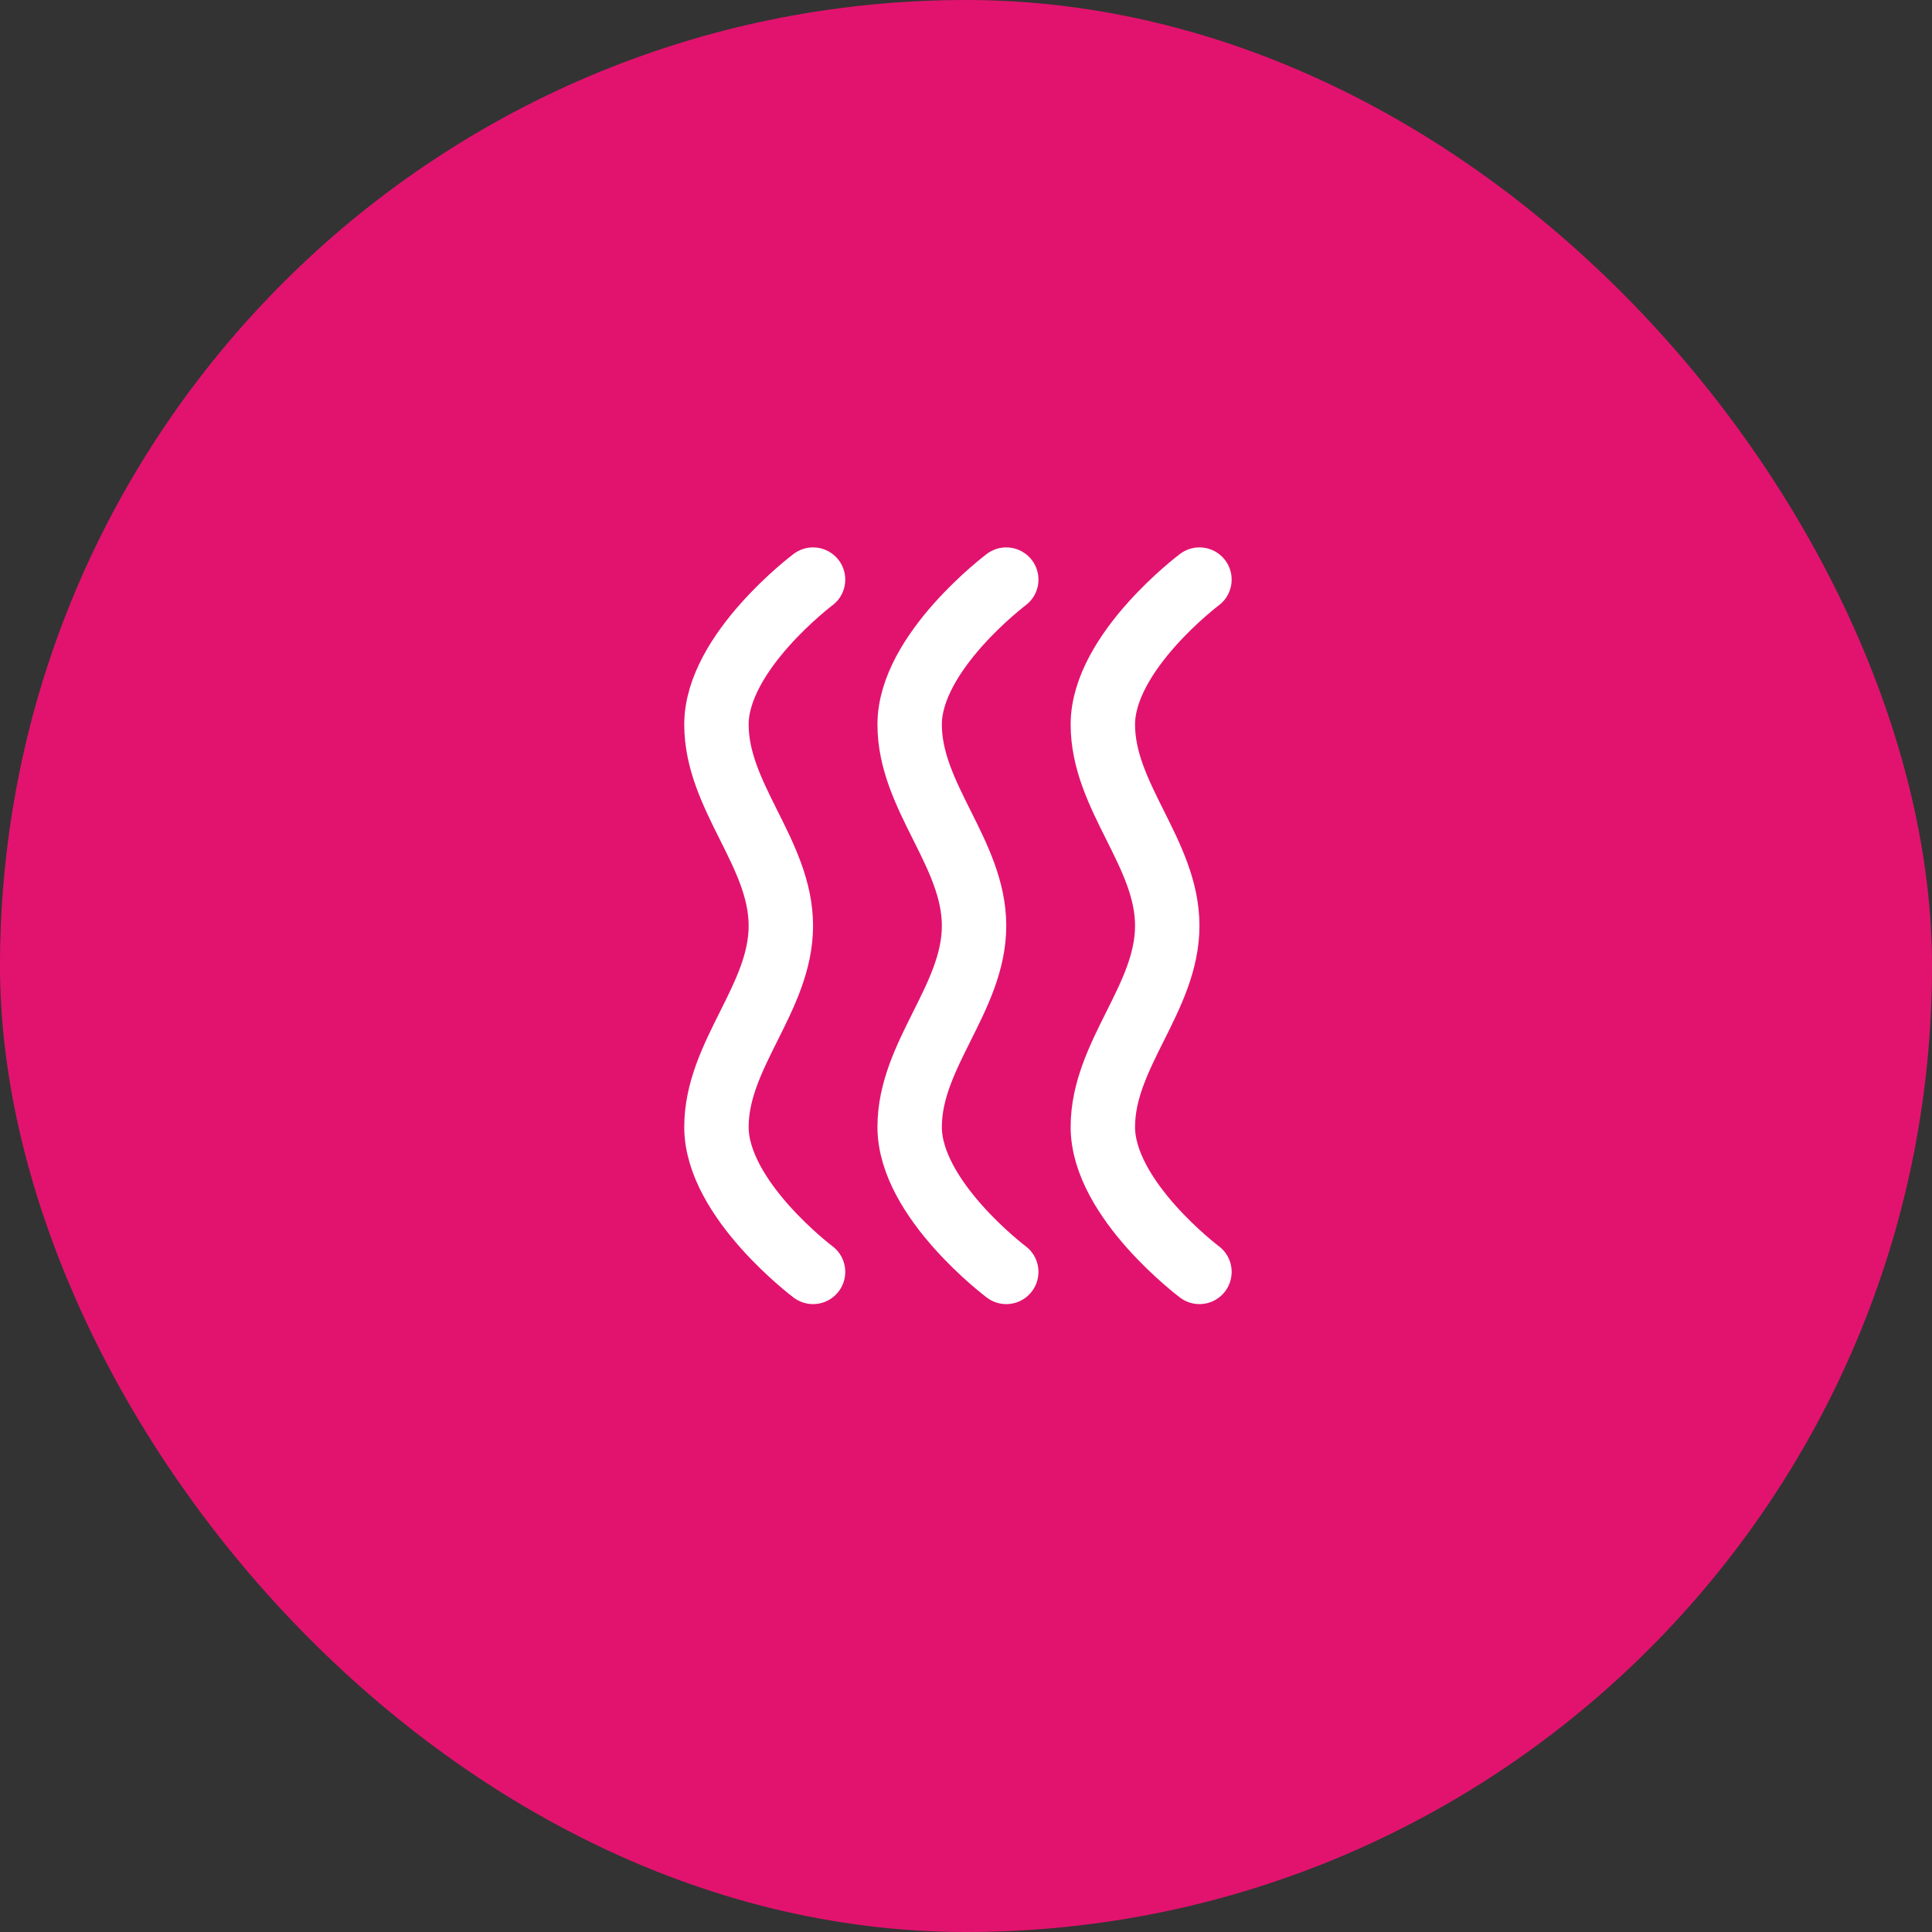 <?xml version="1.0" encoding="UTF-8"?>
<svg width="120" height="120" viewBox="0 0 120 120" fill="none" xmlns="http://www.w3.org/2000/svg">
  <rect x="0" y="0" width="120" height="120" fill="#333333" stroke="none"/>
  <rect width="120" height="120" rx="60" fill="#E2136E"/>
  <path d="M50.5 36C50.5 36 44.5 40.5 44.5 45C44.5 49.5 48.5 53 48.5 57.5C48.5 62 44.5 65.5 44.5 70C44.5 74.5 50.5 79 50.5 79" stroke="white" stroke-width="4" stroke-linecap="round"/>
  <path d="M62.5 36C62.5 36 56.5 40.5 56.5 45C56.5 49.5 60.5 53 60.5 57.5C60.5 62 56.5 65.5 56.5 70C56.5 74.5 62.5 79 62.5 79" stroke="white" stroke-width="4" stroke-linecap="round"/>
  <path d="M74.5 36C74.5 36 68.5 40.5 68.5 45C68.5 49.5 72.5 53 72.5 57.5C72.5 62 68.5 65.5 68.5 70C68.5 74.5 74.5 79 74.5 79" stroke="white" stroke-width="4" stroke-linecap="round"/>
</svg>
